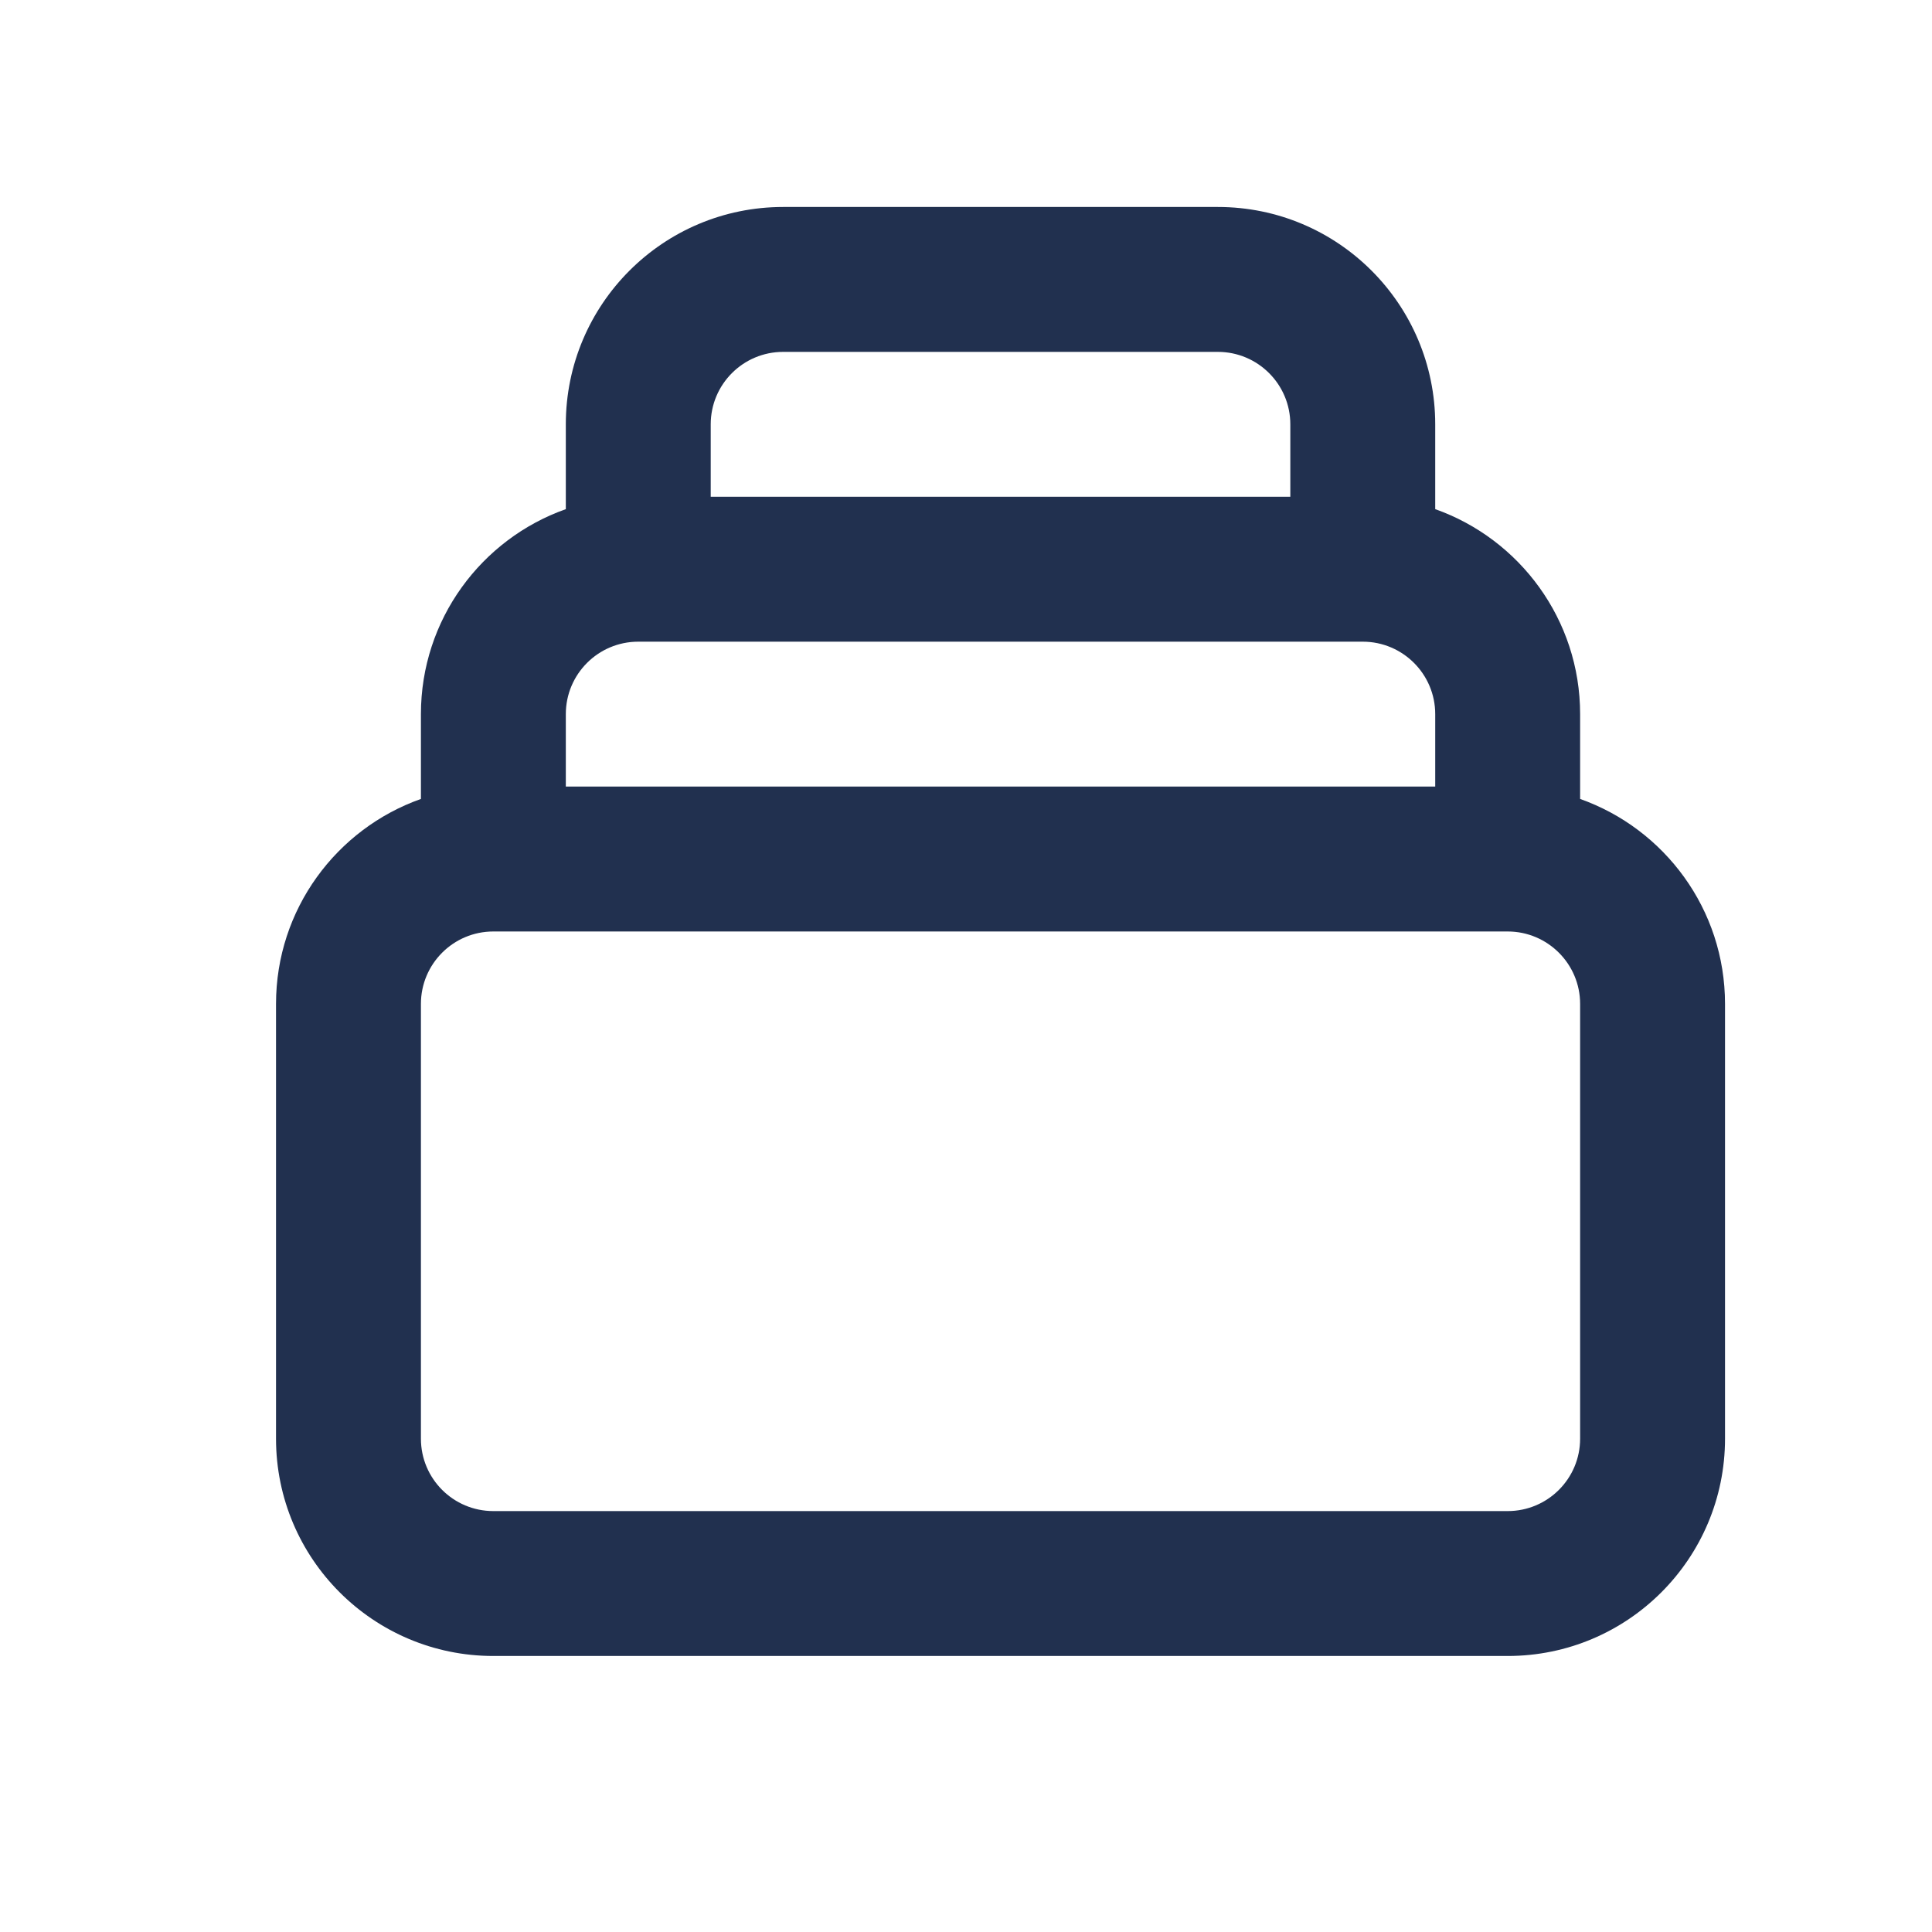 <svg width="30" height="30" viewBox="0 0 30 30" fill="none" xmlns="http://www.w3.org/2000/svg"><path fillRule="evenodd" clipRule="evenodd" d="M8.786 6.589C8.786 4.725 10.297 3.214 12.161 3.214H18.911C20.775 3.214 22.286 4.725 22.286 6.589V7.906C23.596 8.37 24.536 9.62 24.536 11.089V12.406C25.846 12.87 26.786 14.12 26.786 15.589V22.339C26.786 24.203 25.275 25.714 23.411 25.714H7.661C5.797 25.714 4.286 24.203 4.286 22.339V15.589C4.286 14.12 5.225 12.87 6.536 12.406V11.089C6.536 9.62 7.475 8.37 8.786 7.906V6.589ZM11.036 7.714H20.036V6.589C20.036 5.968 19.532 5.464 18.911 5.464H12.161C11.539 5.464 11.036 5.968 11.036 6.589V7.714ZM8.786 12.214H22.286V11.089C22.286 10.468 21.782 9.964 21.161 9.964H9.911C9.289 9.964 8.786 10.468 8.786 11.089V12.214ZM7.661 14.464C7.039 14.464 6.536 14.968 6.536 15.589V22.339C6.536 22.961 7.039 23.464 7.661 23.464H23.411C24.032 23.464 24.536 22.961 24.536 22.339V15.589C24.536 14.968 24.032 14.464 23.411 14.464H7.661Z" fill="#21304F"></path></svg>